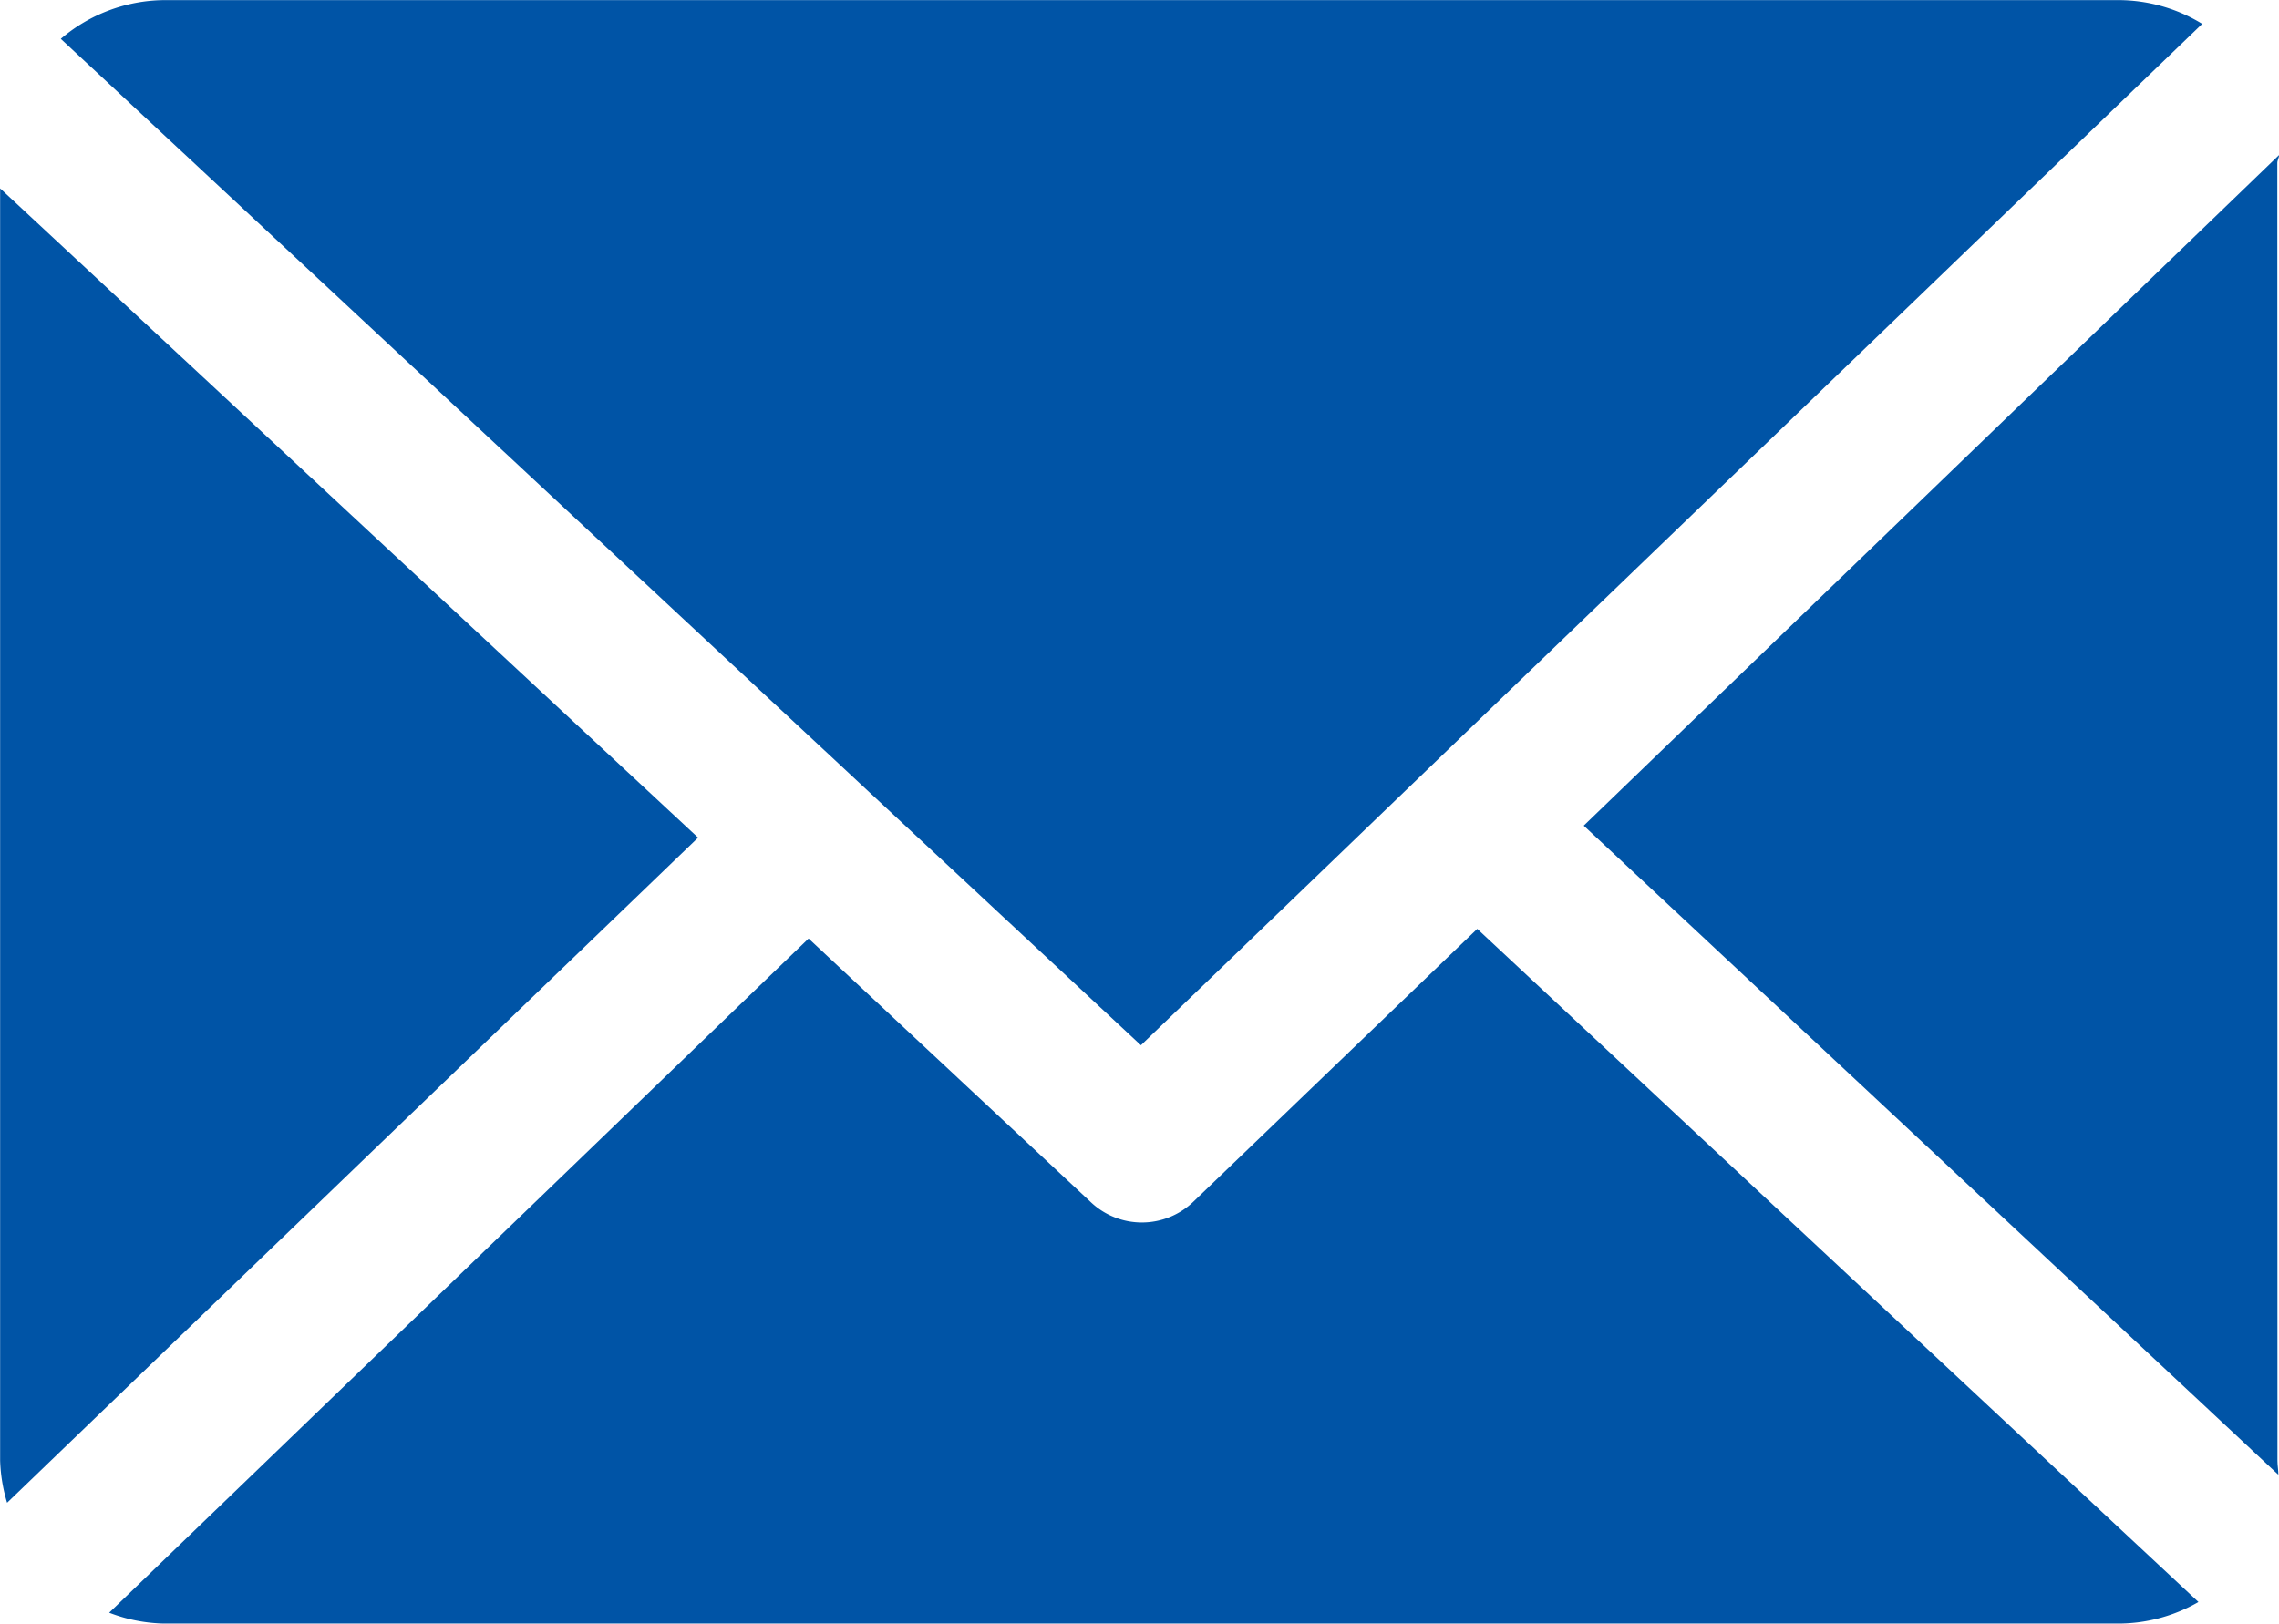 <svg xmlns="http://www.w3.org/2000/svg" width="17.658" height="12.585" viewBox="0 0 17.658 12.585">
  <g id="email" transform="translate(0.001 0.001)" style="&#10;    fill: #0054A6;&#10;">
    <path id="Path_16243" data-name="Path 16243" d="M5.374.055c0-.02.014-.04.013-.06L0,5.192l5.382,5.031c0-.036-.007-.072-.007-.109Z" transform="translate(12.27 1.206)" fill="#ab9969" style="&#10;    fill: #0054A6;&#10;"/>
    <path id="Path_16244" data-name="Path 16244" d="M10.6,0,8.4,2.115a.575.575,0,0,1-.791.006L5.419.075,0,5.3a1.247,1.247,0,0,0,.421.084H15.583a1.246,1.246,0,0,0,.605-.167Z" transform="translate(0.845 7.198)" fill="#ab9969" style="&#10;    fill: #0054A6;&#10;"/>
    <path id="Path_16245" data-name="Path 16245" d="M8.369,8.1,16.592.184A1.246,1.246,0,0,0,15.957,0H.794A1.25,1.25,0,0,0,0,.3Z" transform="translate(0.47)" fill="#ab9969" style="&#10;    fill: #0054A6;&#10;"/>
    <path id="Path_16246" data-name="Path 16246" d="M0,0V9.86a1.251,1.251,0,0,0,.054.327L5.408,5.032Z" transform="translate(0 1.459)" fill="#ab9969" style="&#10;    fill: #0054A6;&#10;"/>
  </g>
</svg>